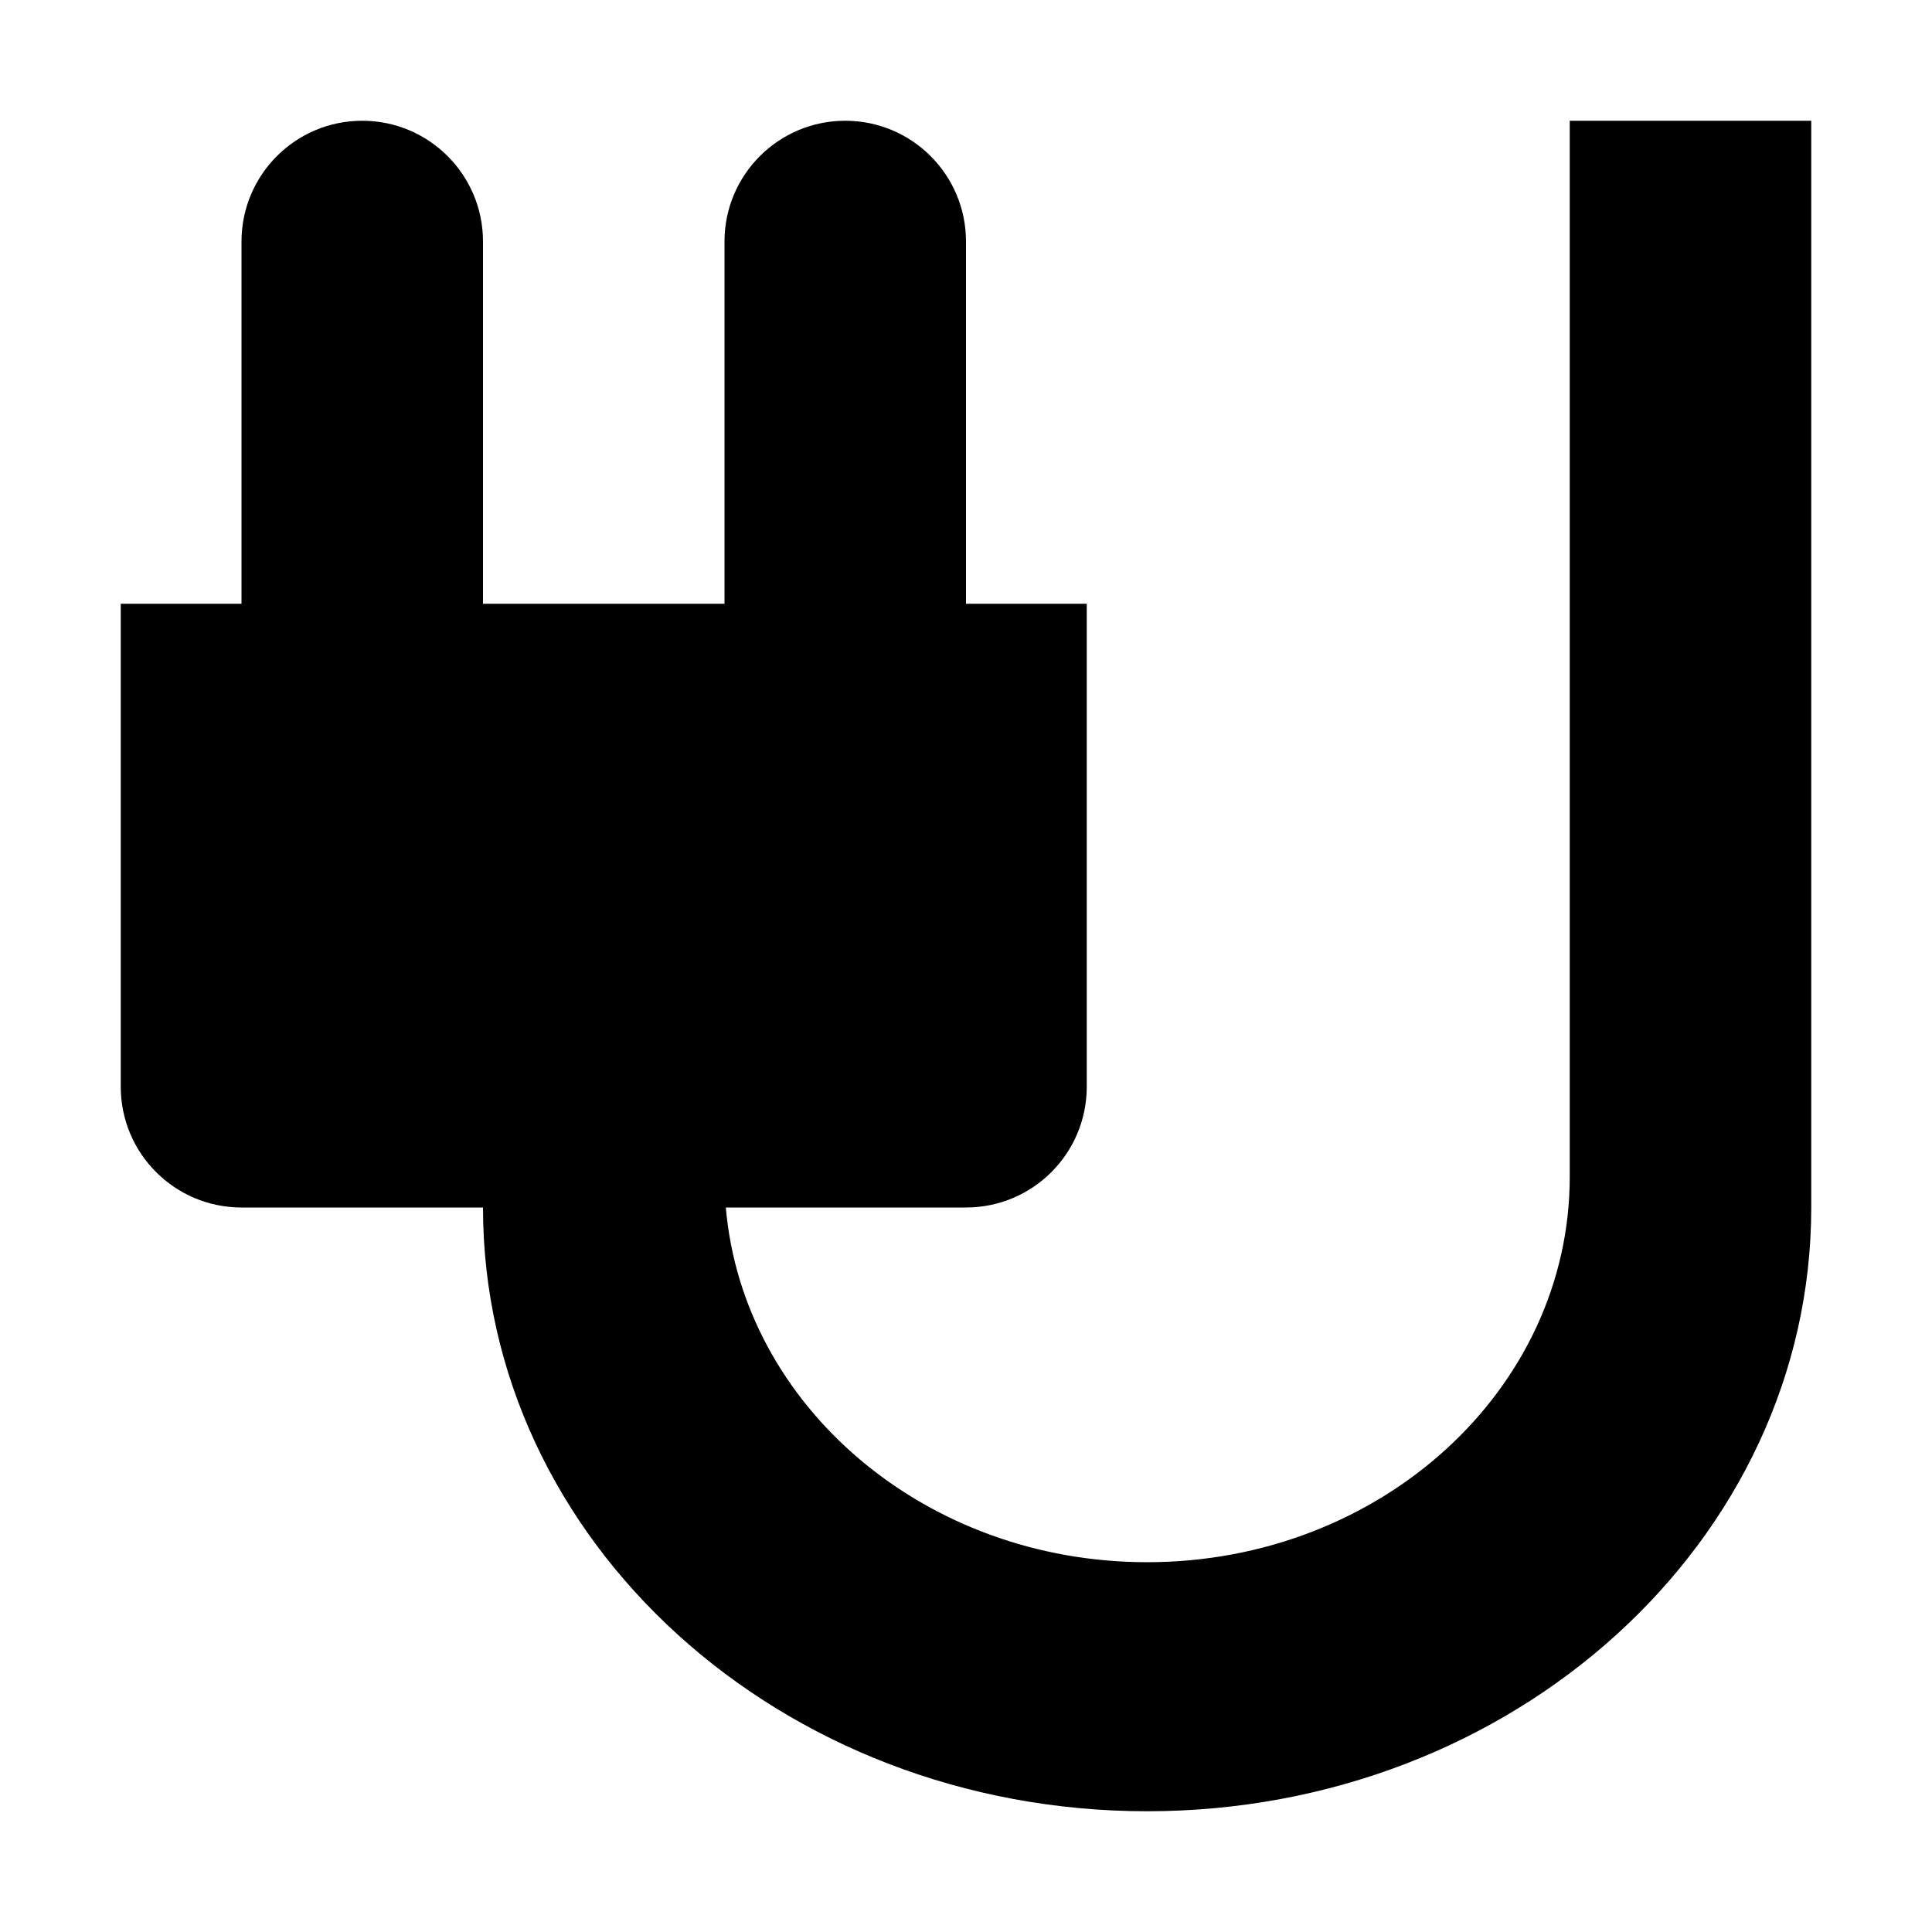 <?xml version="1.0" encoding="UTF-8" standalone="no"?>
<svg width="512px" height="512px" version="1.1" xmlns="http://www.w3.org/2000/svg" xmlns:xlink="http://www.w3.org/1999/xlink" xmlns:sketch="http://www.bohemiancoding.com/sketch/ns">
    <title>Plugin</title>
    <description>Created with Sketch</description>
    <defs></defs>
    <g id="Page 1" stroke="none" stroke-width="1" fill="none" fill-rule="evenodd">
        <path d="M192,160 L192,64 C192,46.327 206.327,32 224,32 C241.673,32 256,46.327 256,64 L256,160 L288,160 L288,288 C288,305.673 273.673,320 256,320 L192.351,320 C196.9,372.605 245.15,414 304,414 C365.856,414 416,368.269 416,311.857 L416,128 L416,32 L480,32 L480,320 C480,408.366 401.202,480 304,480 C206.798,480 128,408.366 128,320 L64,320 C46.327,320 32,305.673 32,288 L32,160 L64,160 L64,64 C64,46.327 78.327,32 96,32 C113.673,32 128,46.327 128,64 L128,160 L192,160 Z M192,160" id="Plugin" fill="#000000"></path>
    </g>
</svg>